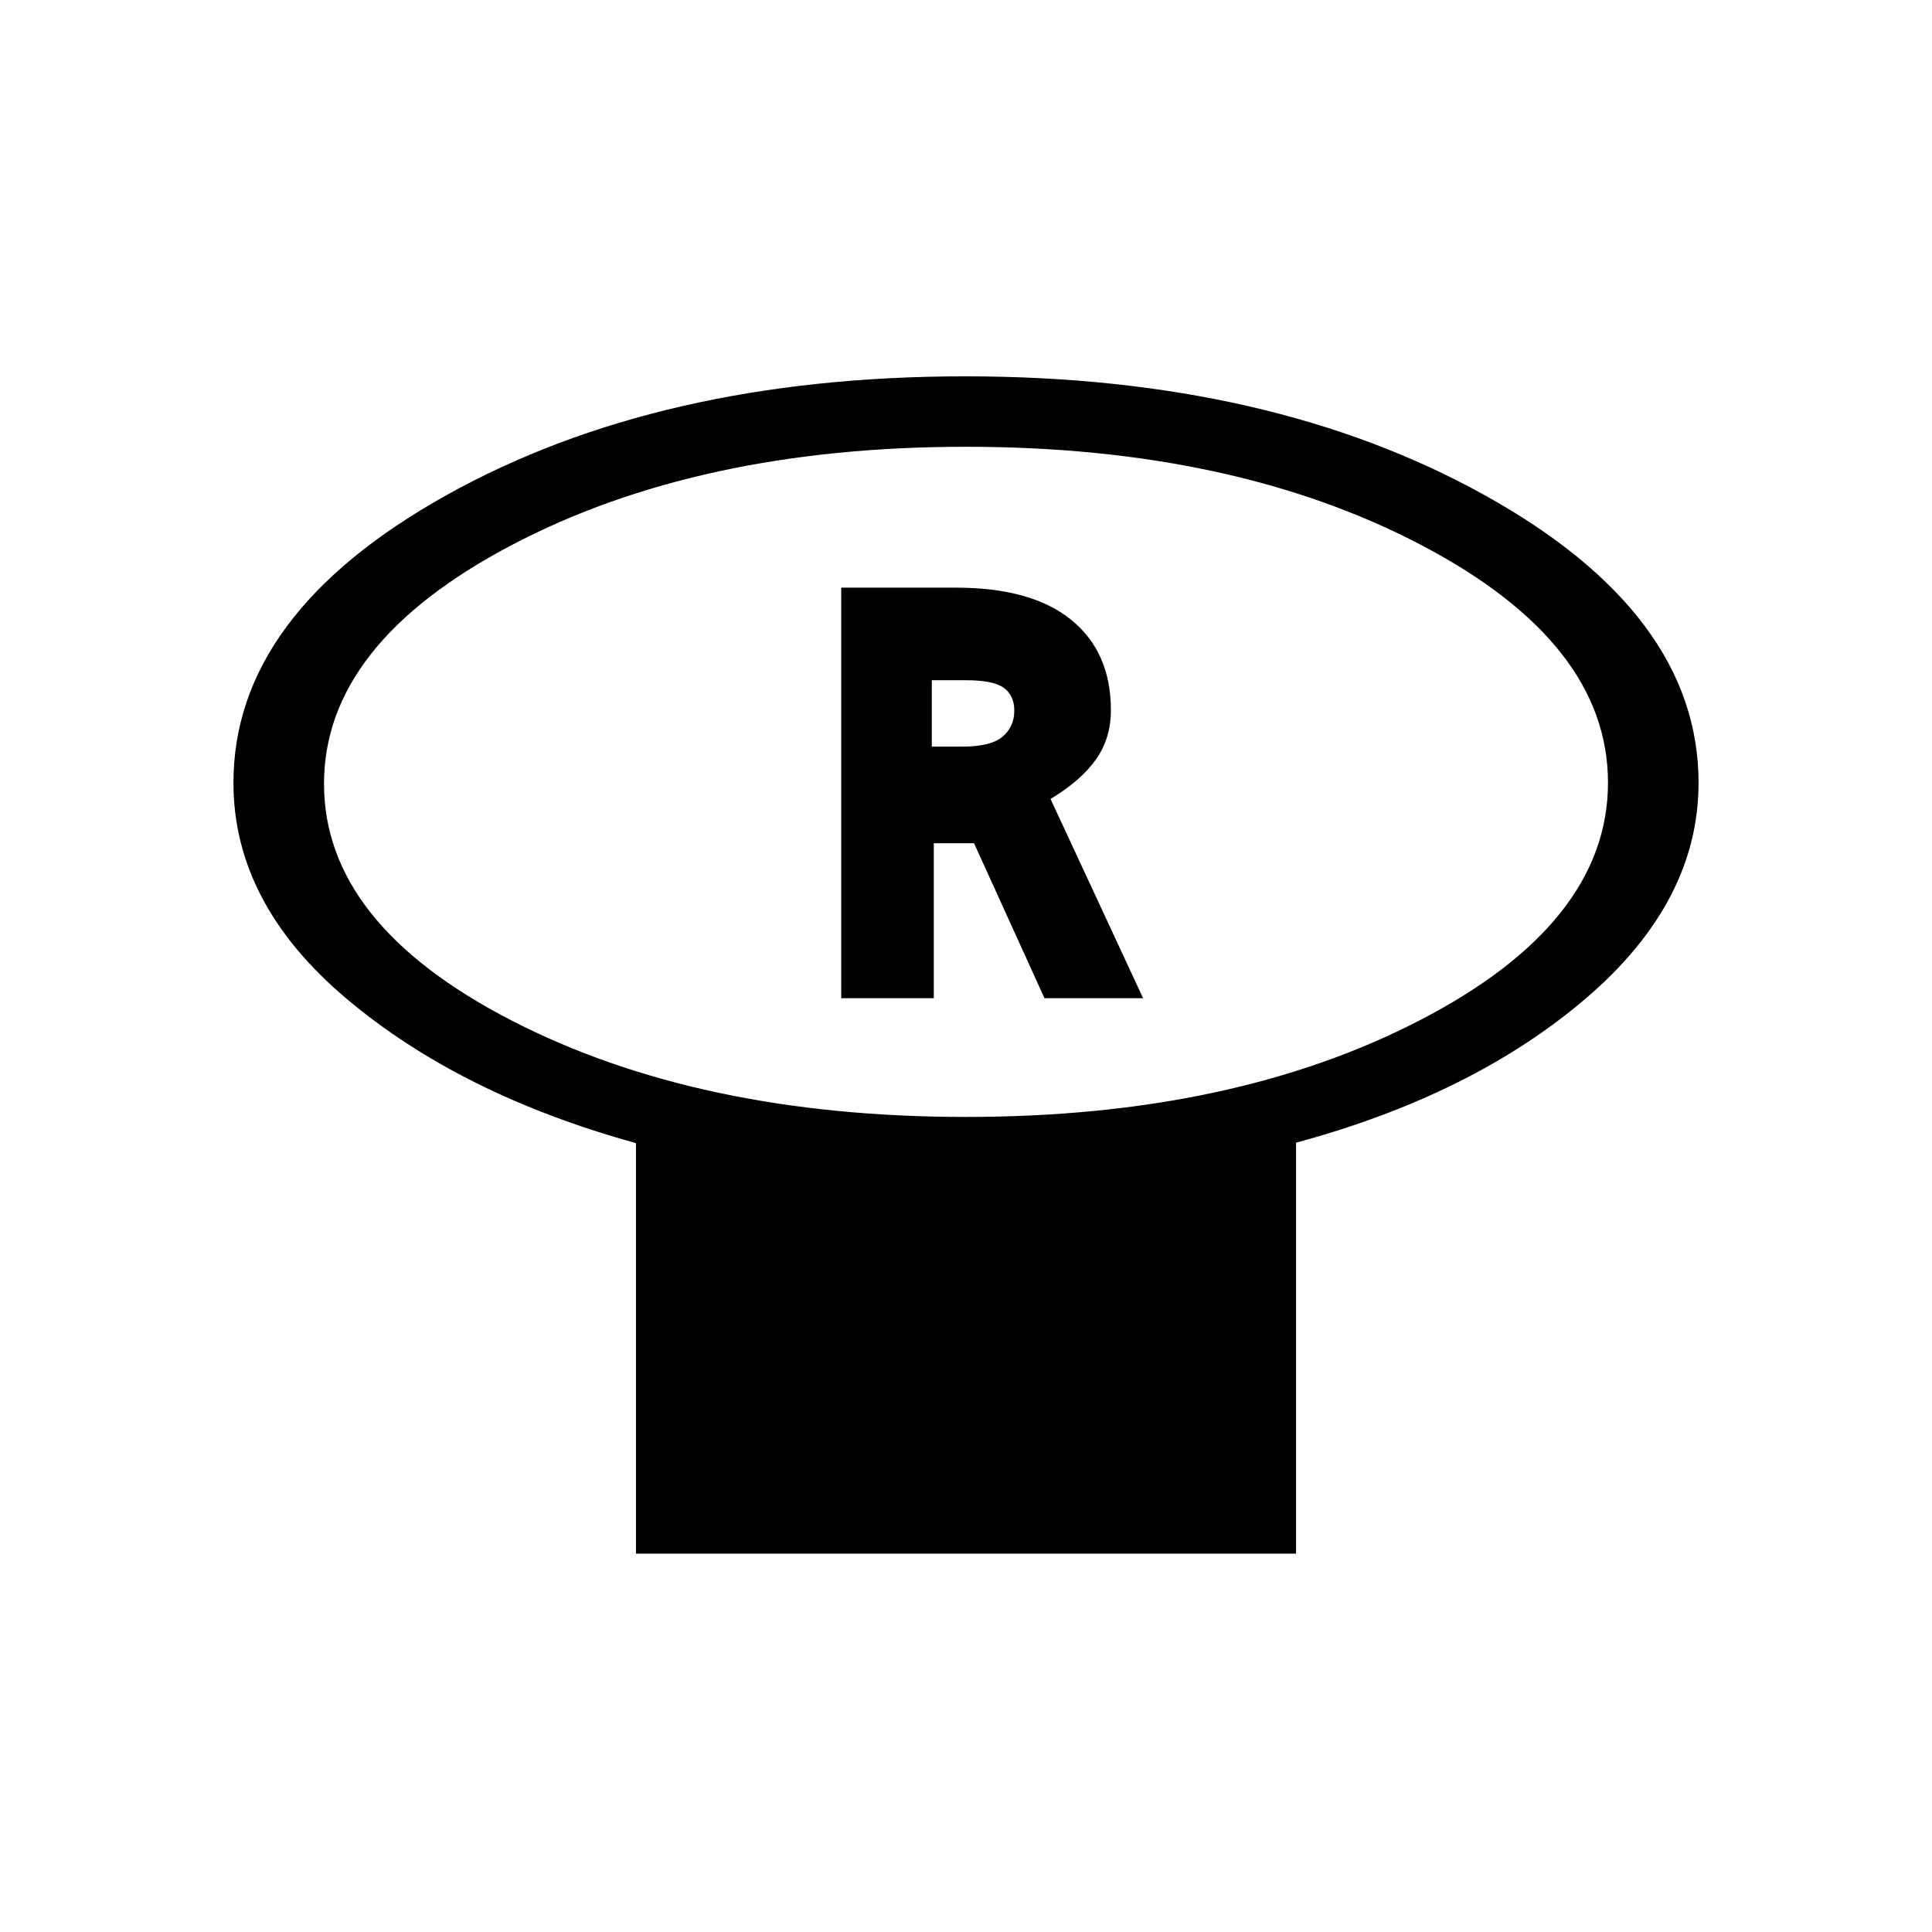 <svg xmlns="http://www.w3.org/2000/svg" height="20" viewBox="0 -960 960 960" width="20"><path d="M480.05-405Q613-405 706-453.29q93-48.3 93-117.82t-93.05-118.2Q612.9-738 479.95-738T254-689.02q-93 48.98-93 118.5Q161-501 254.05-453t226 48ZM644-392.21V-188H316v-204q-87-24-143.5-71.48Q116-510.96 116-571q0-83.96 105.89-142.98Q327.78-773 479.57-773q151.79 0 258.11 59.02Q844-654.96 844-571q0 59.2-56 107.1-56 47.9-144 71.69ZM480-571Zm-62 107h46v-77h20l35 77h49l-46-99.01q15-8.99 22.5-19.53 7.5-10.54 7.5-24.57Q552-636 532.29-652t-57.31-16H418v204Zm45-125v-33h17q13.67 0 18.83 3.82 5.17 3.83 5.17 11.26 0 7.92-5.77 12.92T478-589h-15Z"/></svg>